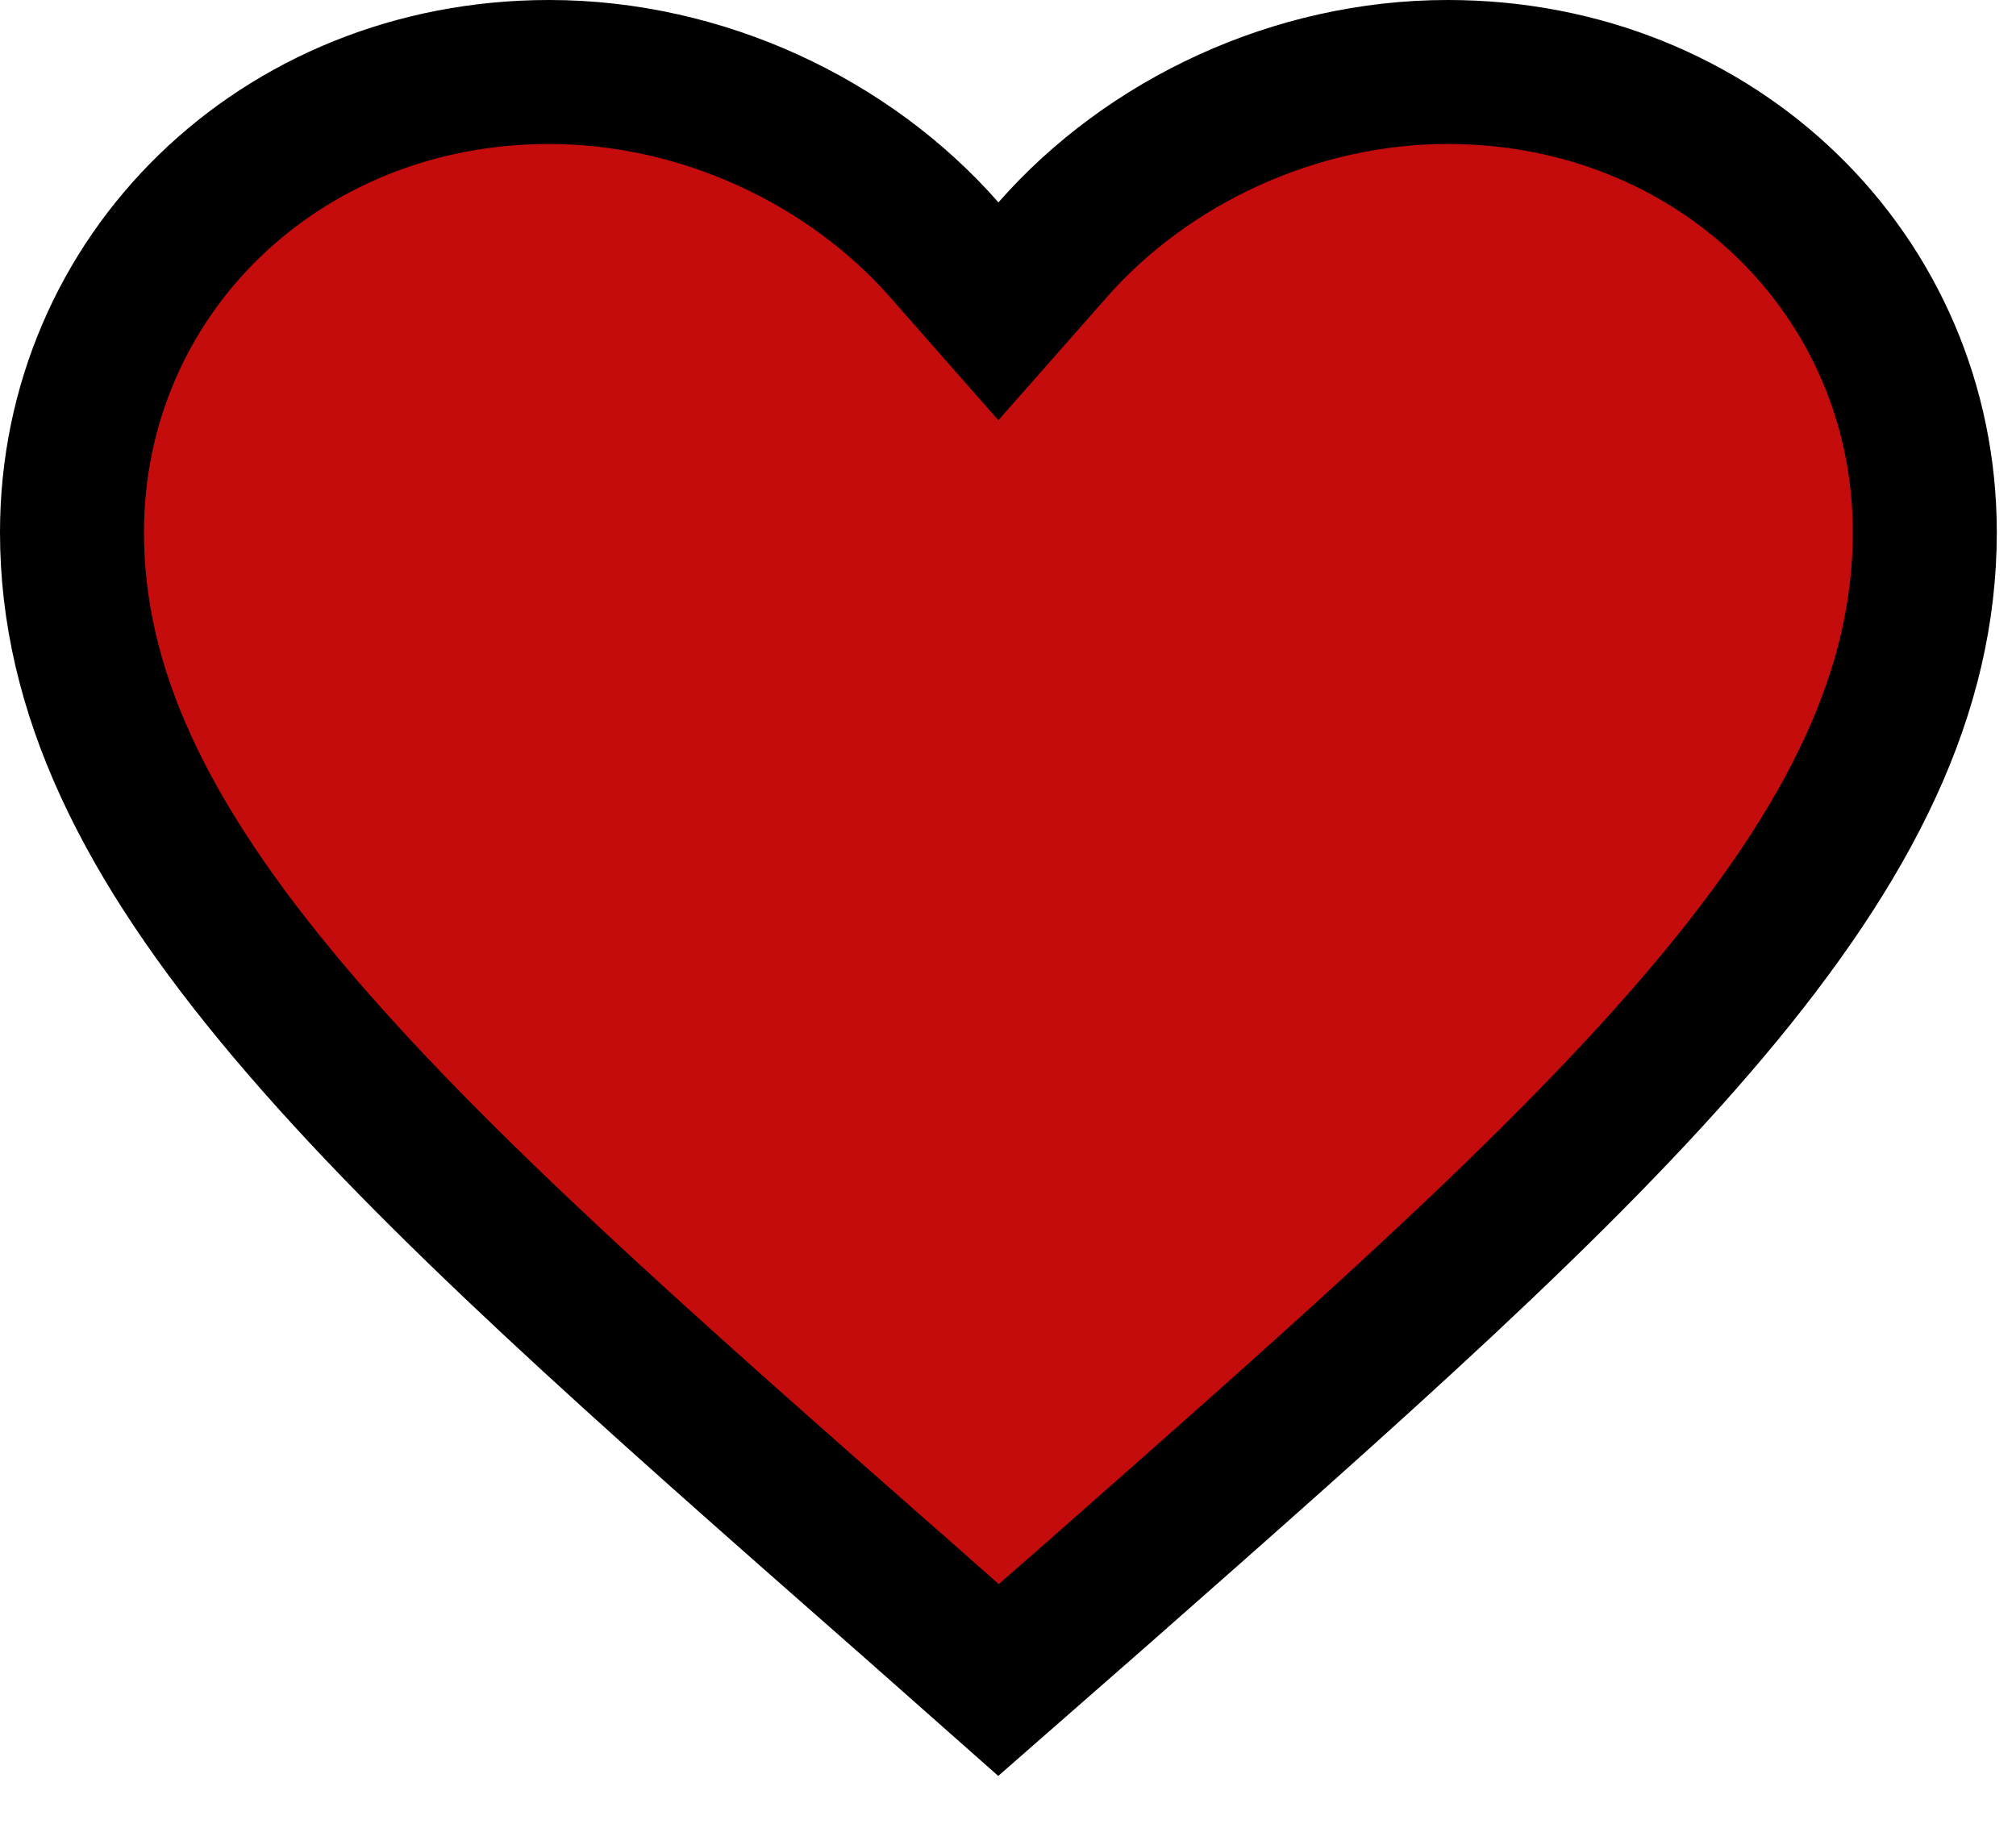 <svg width="21" height="19" viewBox="0 0 21 19" fill="none" xmlns="http://www.w3.org/2000/svg">
<path d="M15.08 0.75C17.891 0.75 20.05 2.876 20.05 5.545C20.05 7.196 19.291 8.757 17.789 10.538C16.28 12.328 14.106 14.243 11.412 16.616L10.401 17.501L9.389 16.606L9.387 16.605C6.694 14.238 4.52 12.326 3.011 10.537C1.509 8.758 0.75 7.196 0.75 5.545C0.75 2.876 2.909 0.75 5.72 0.75C7.311 0.75 8.844 1.472 9.837 2.603L10.4 3.243L10.964 2.603C11.957 1.472 13.489 0.75 15.08 0.75Z" fill="#C50C0C" stroke="black" stroke-width="1.5"/>
</svg>
